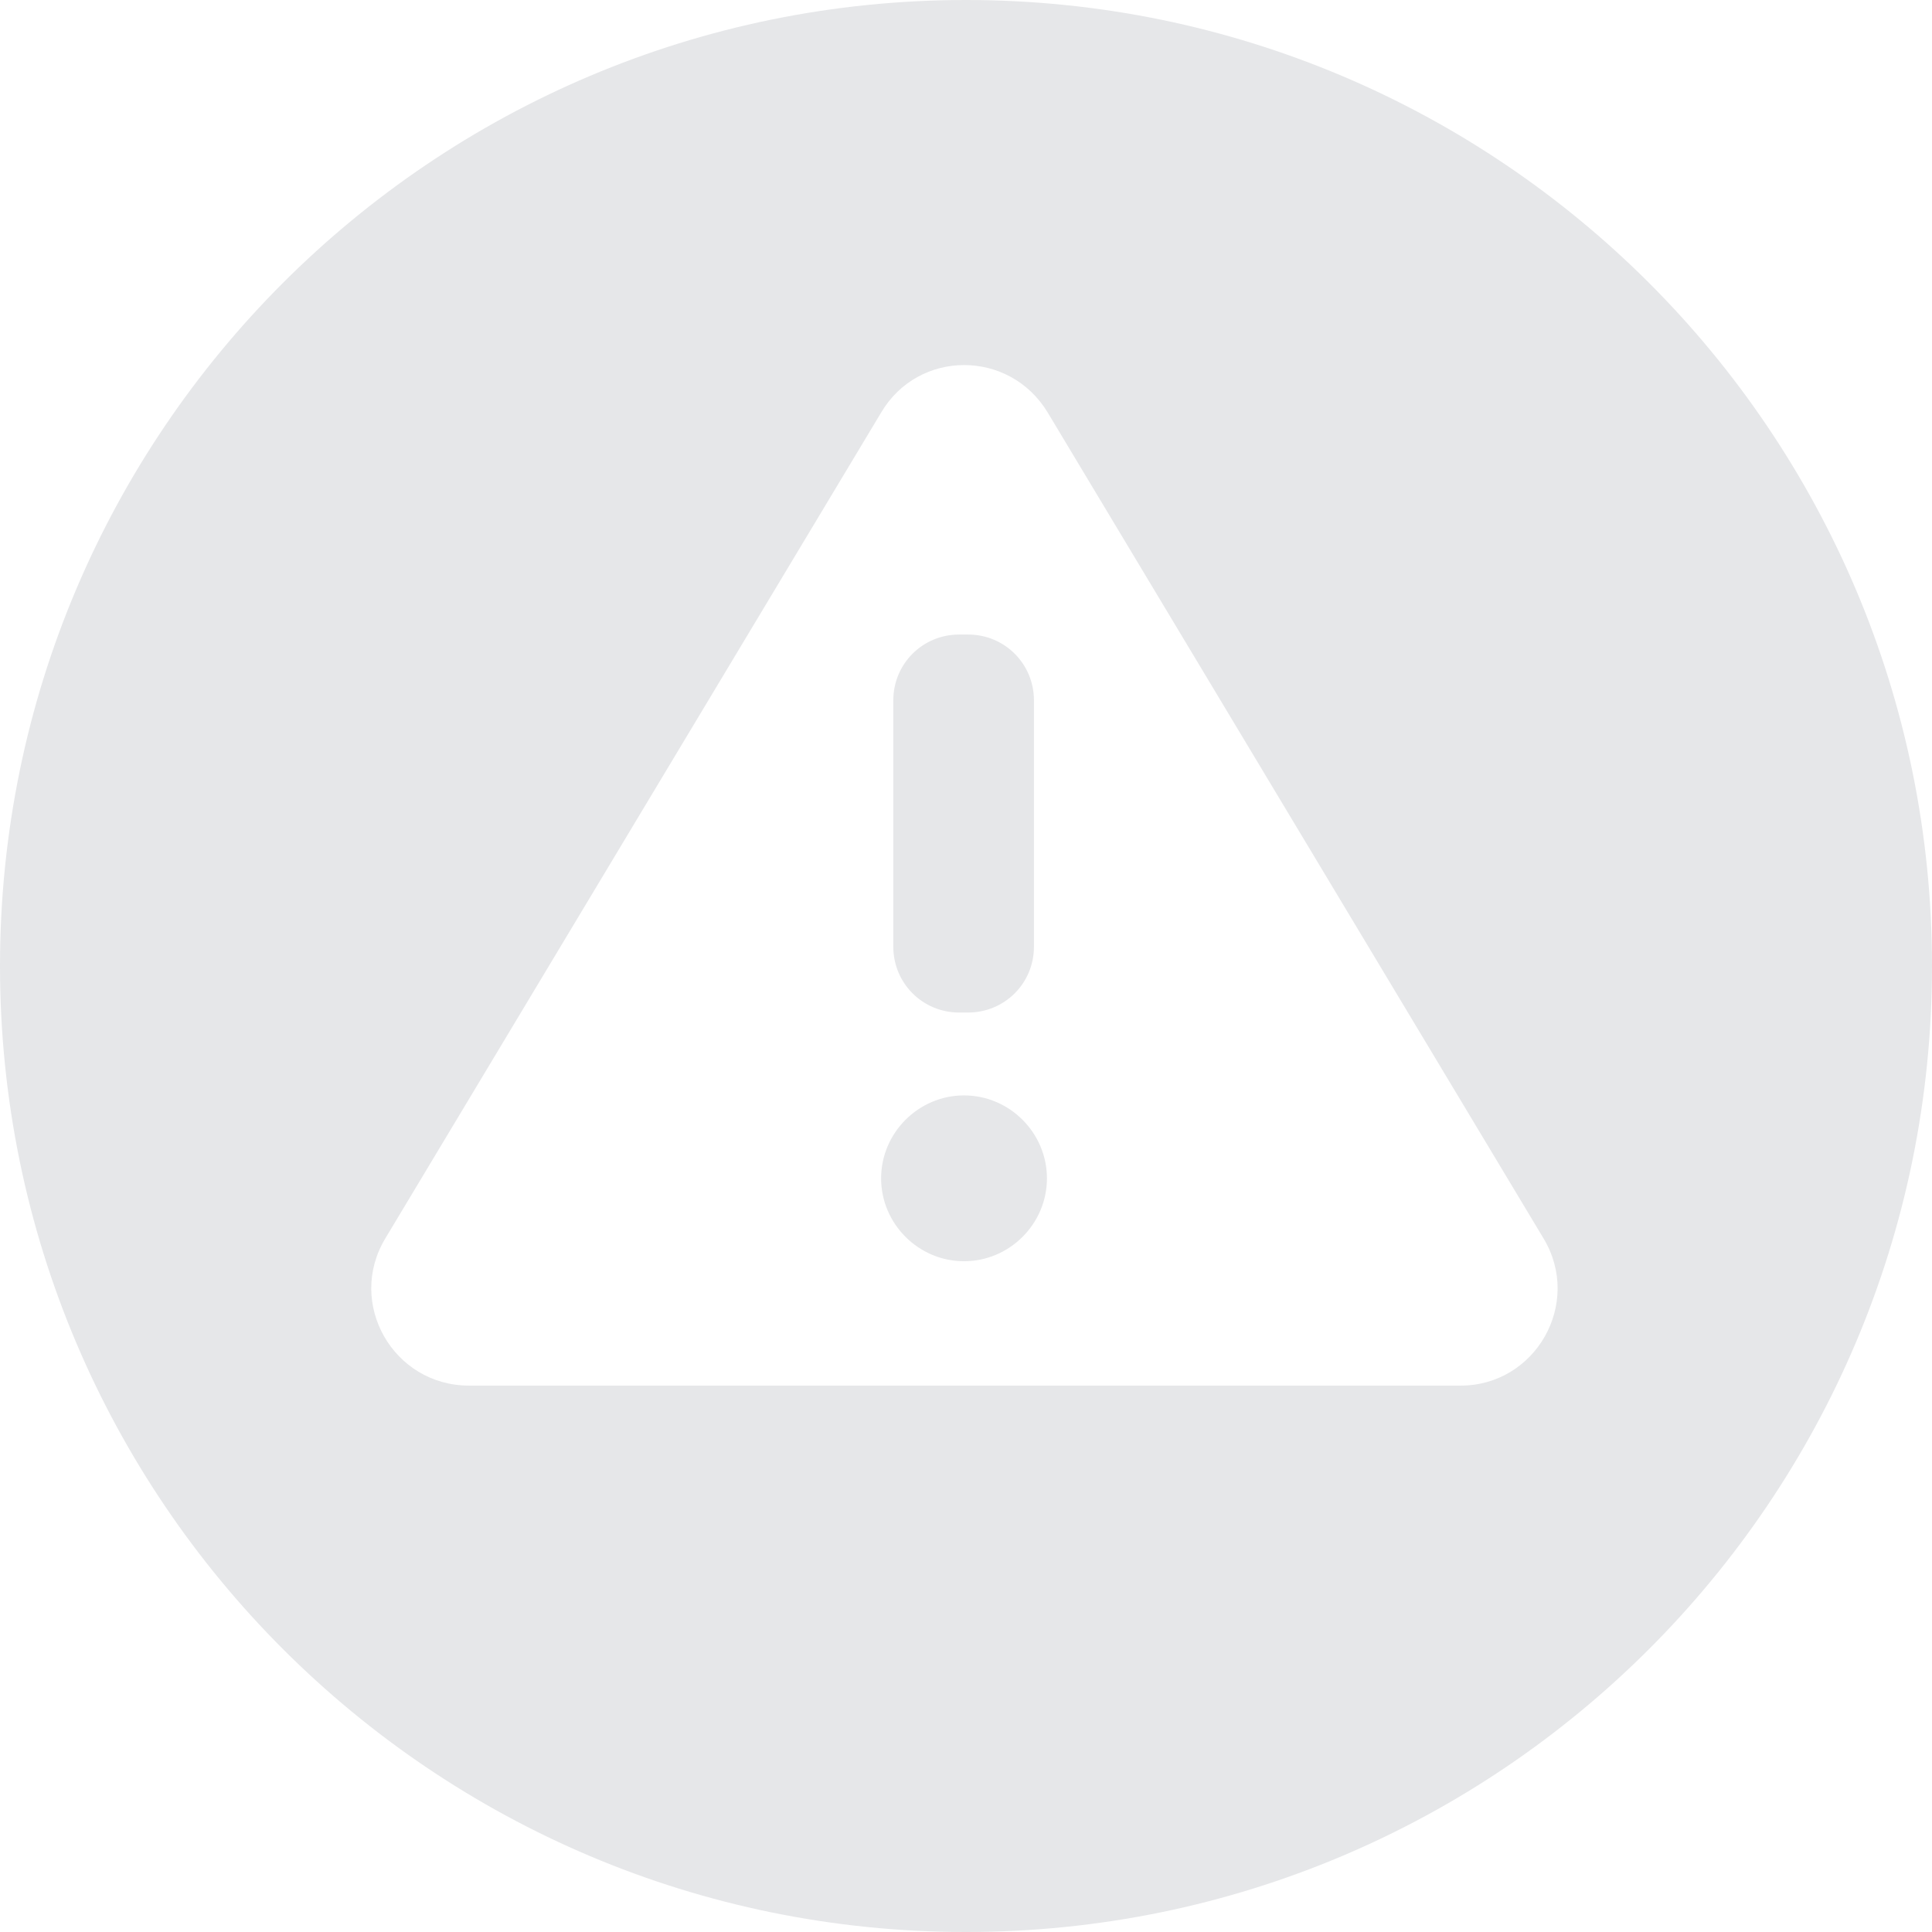 <svg width="48" height="48" viewBox="0 0 48 48" fill="none" xmlns="http://www.w3.org/2000/svg">
	<path fill-rule="evenodd" clip-rule="evenodd" d="M24 48C37.255 48 48 37.255 48 24C48 10.745 37.255 0 24 0C10.745 0 0 10.745 0 24C0 37.255 10.745 48 24 48ZM26.031 10.251L38.35 30.77C39.32 32.386 38.148 34.425 36.29 34.425H11.652C9.774 34.425 8.602 32.386 9.572 30.77L21.891 10.251C22.82 8.676 25.082 8.676 26.031 10.251ZM23.83 15.765C22.921 15.765 22.194 16.492 22.194 17.401V23.52C22.194 24.428 22.921 25.156 23.83 25.156H24.052C24.961 25.156 25.688 24.428 25.688 23.52V17.401C25.688 16.492 24.961 15.765 24.052 15.765H23.83ZM23.951 31.335C25.082 31.335 26.011 30.406 26.011 29.276C26.011 28.145 25.082 27.215 23.951 27.215C22.82 27.215 21.891 28.145 21.891 29.276C21.891 30.406 22.82 31.335 23.951 31.335Z" fill="#E6E7E9"/>
</svg>
